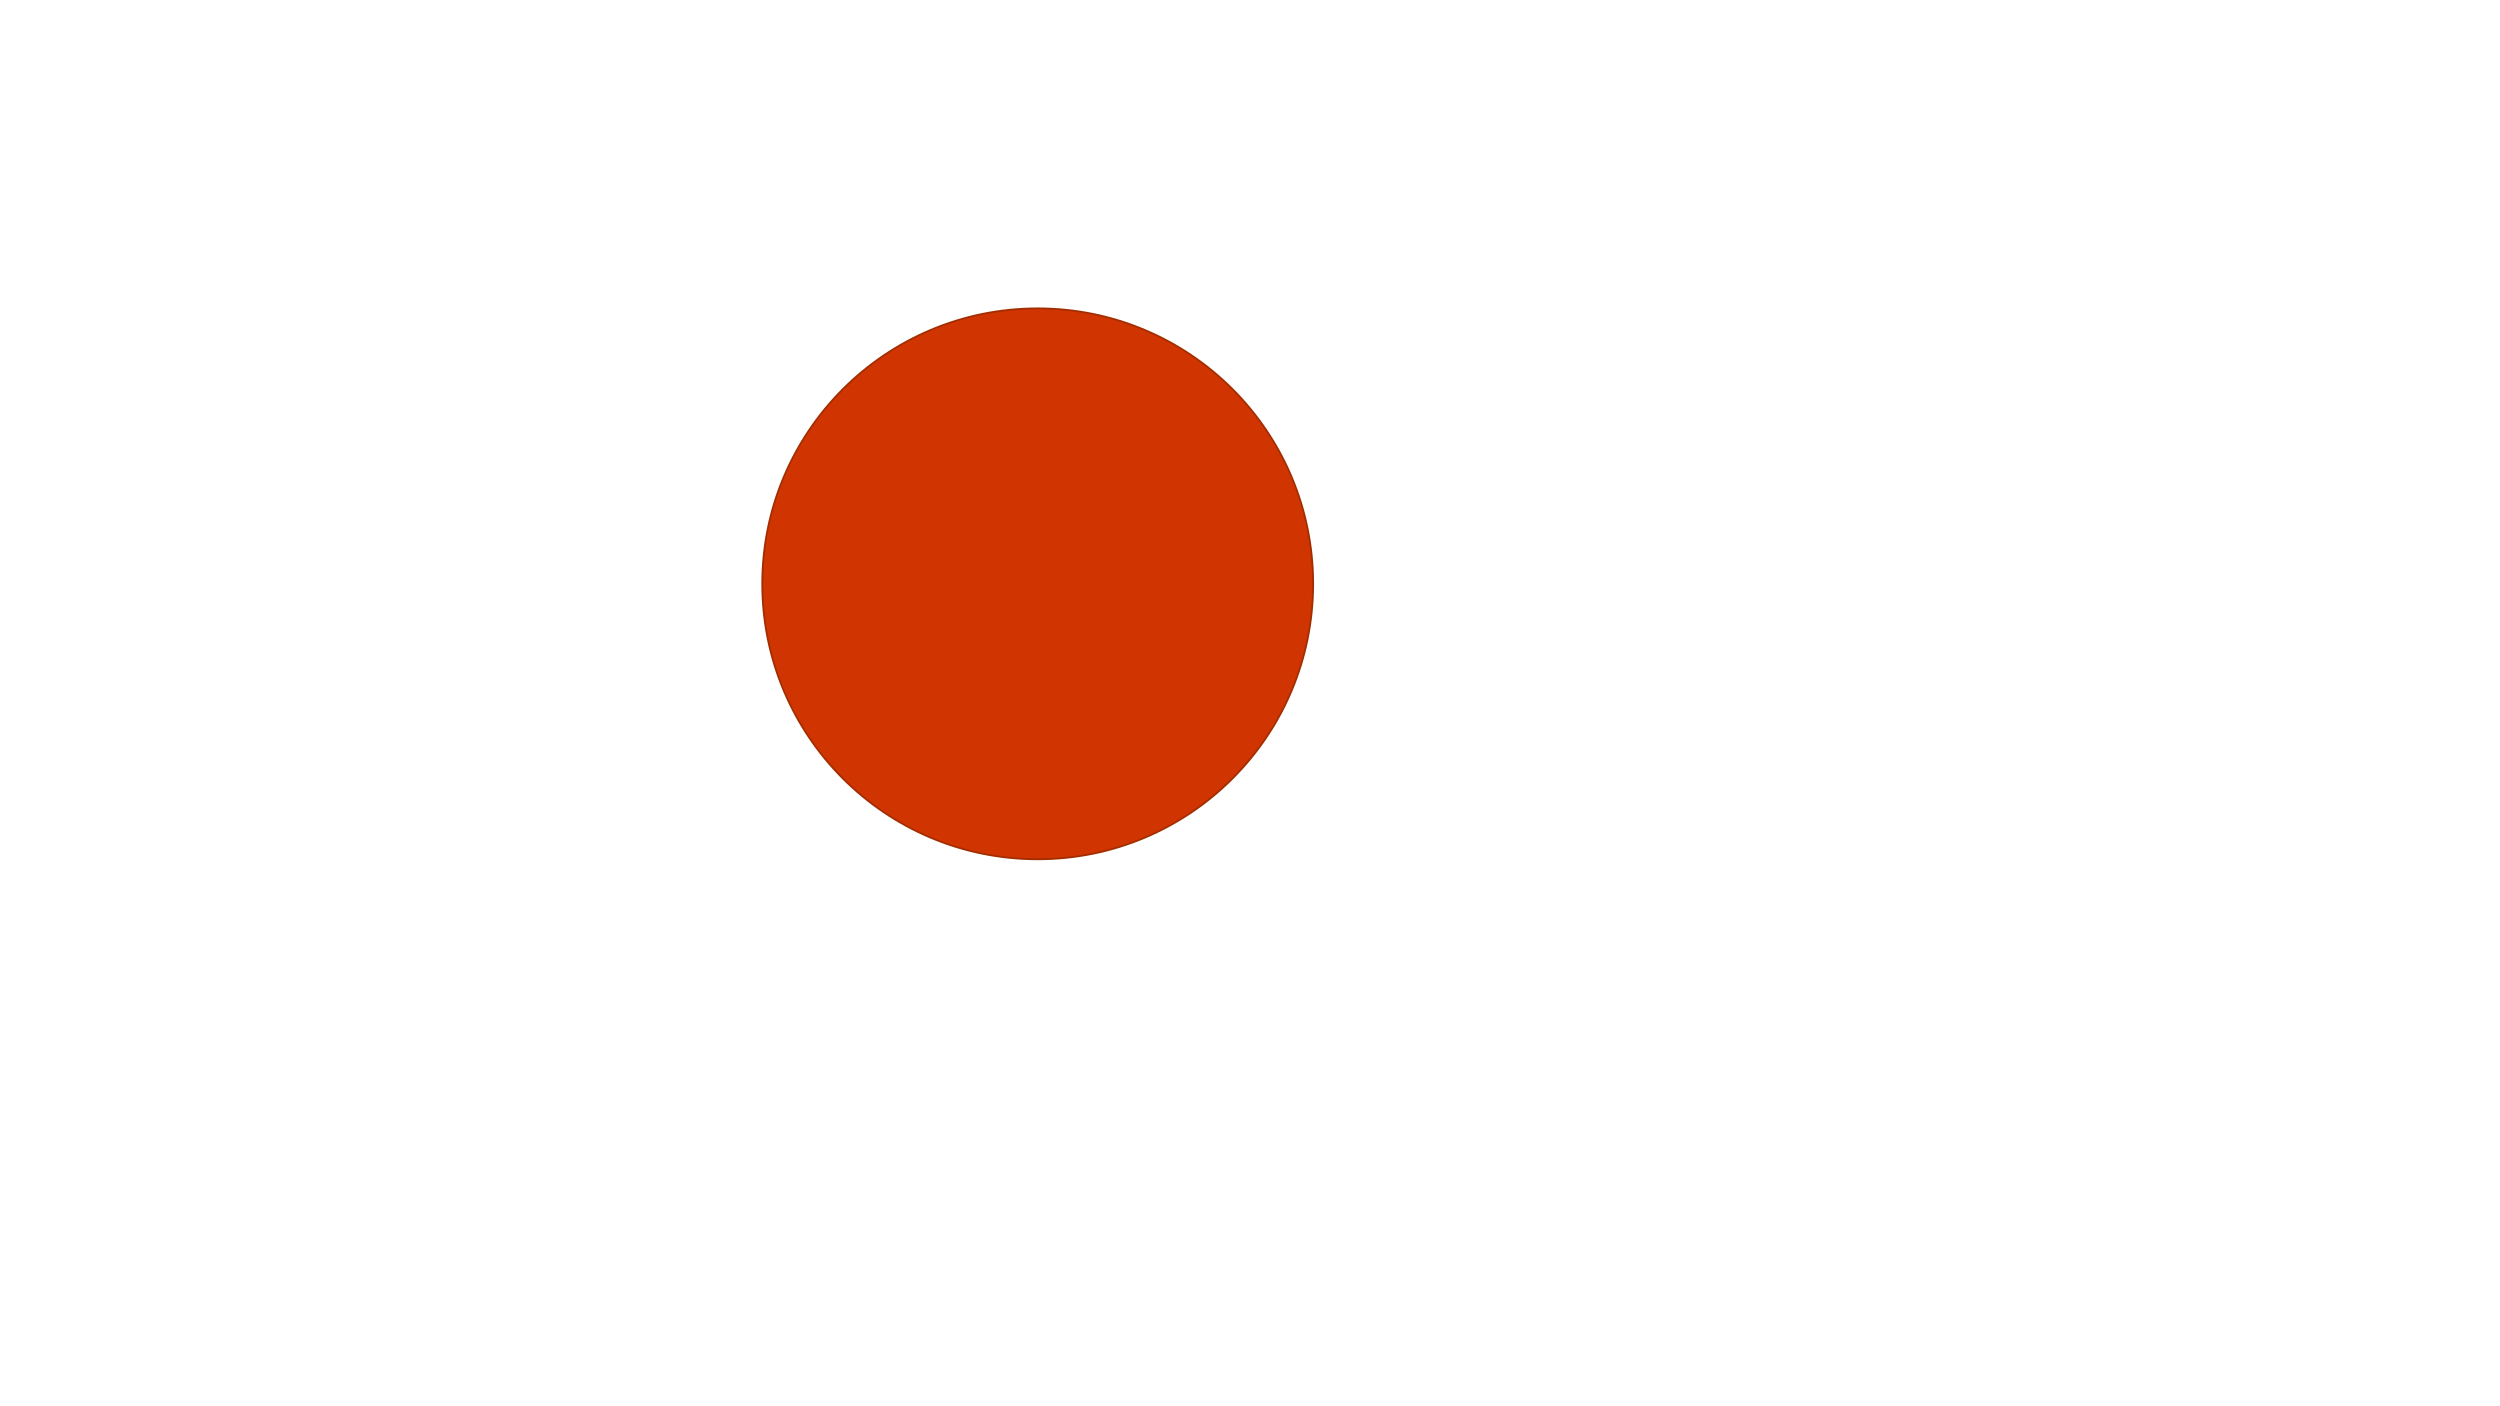 <?xml version="1.0" encoding="utf-8"?>
<!-- Generator: Adobe Illustrator 24.0.2, SVG Export Plug-In . SVG Version: 6.00 Build 0)  -->
<svg version="1.0" id="Layer_1" xmlns="http://www.w3.org/2000/svg" xmlns:xlink="http://www.w3.org/1999/xlink" x="0px" y="0px"
	 viewBox="0 0 1366 768" enable-background="new 0 0 1366 768" xml:space="preserve">
<g>
	<circle fill="#D03400" cx="567" cy="319" r="150.5"/>
	<path fill="#A22D00" d="M567,169c40.07,0,77.73,15.6,106.07,43.93C701.4,241.27,717,278.93,717,319s-15.6,77.73-43.93,106.07
		C644.73,453.4,607.07,469,567,469s-77.73-15.6-106.07-43.93S417,359.07,417,319s15.6-77.73,43.93-106.07
		C489.27,184.6,526.93,169,567,169 M567,168c-83.39,0-151,67.6-151,151s67.61,151,151,151s151-67.61,151-151S650.4,168,567,168
		L567,168z"/>
</g>
</svg>
